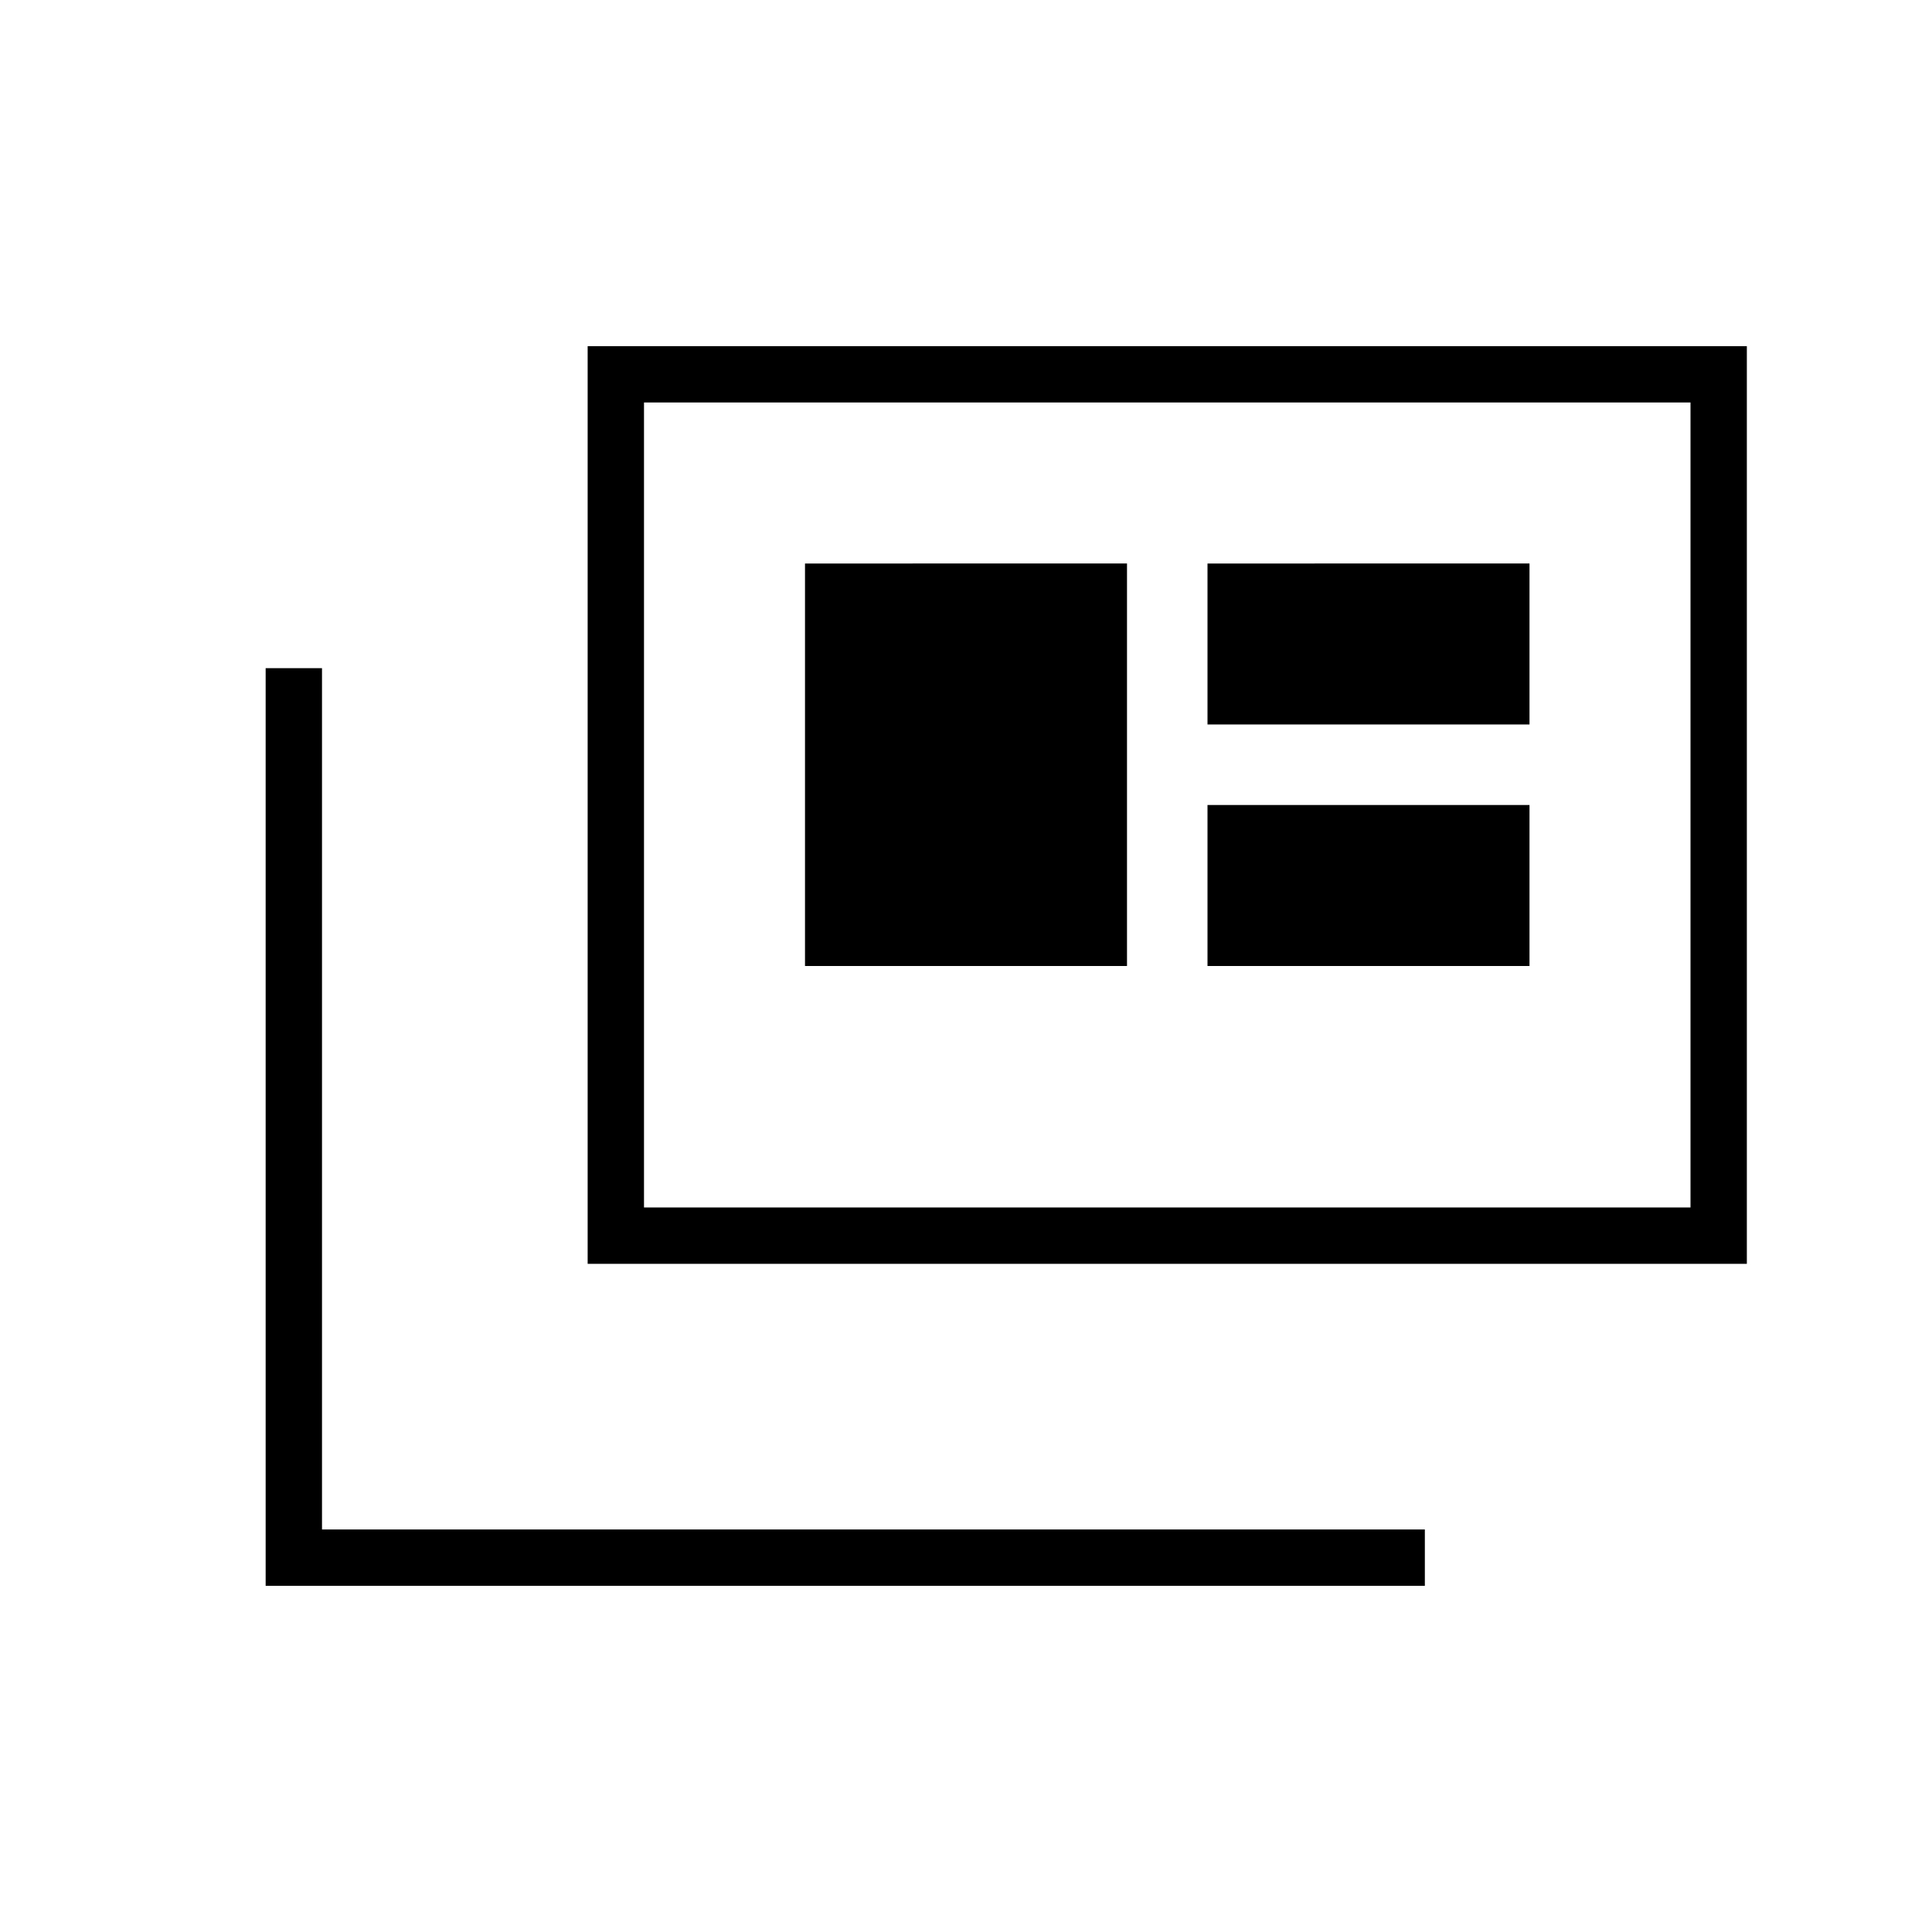 <svg xmlns="http://www.w3.org/2000/svg" height="24" viewBox="0 -960 960 960" width="24"><path d="M132-172v-456h28v428h548v28H132Zm160-160v-456h576v456H292Zm28-28h520v-400H320v400Zm80-120h160v-200H400v200Zm200 0h160v-80H600v80Zm0-120h160v-80H600v80ZM320-360v-400 400Z"/></svg>